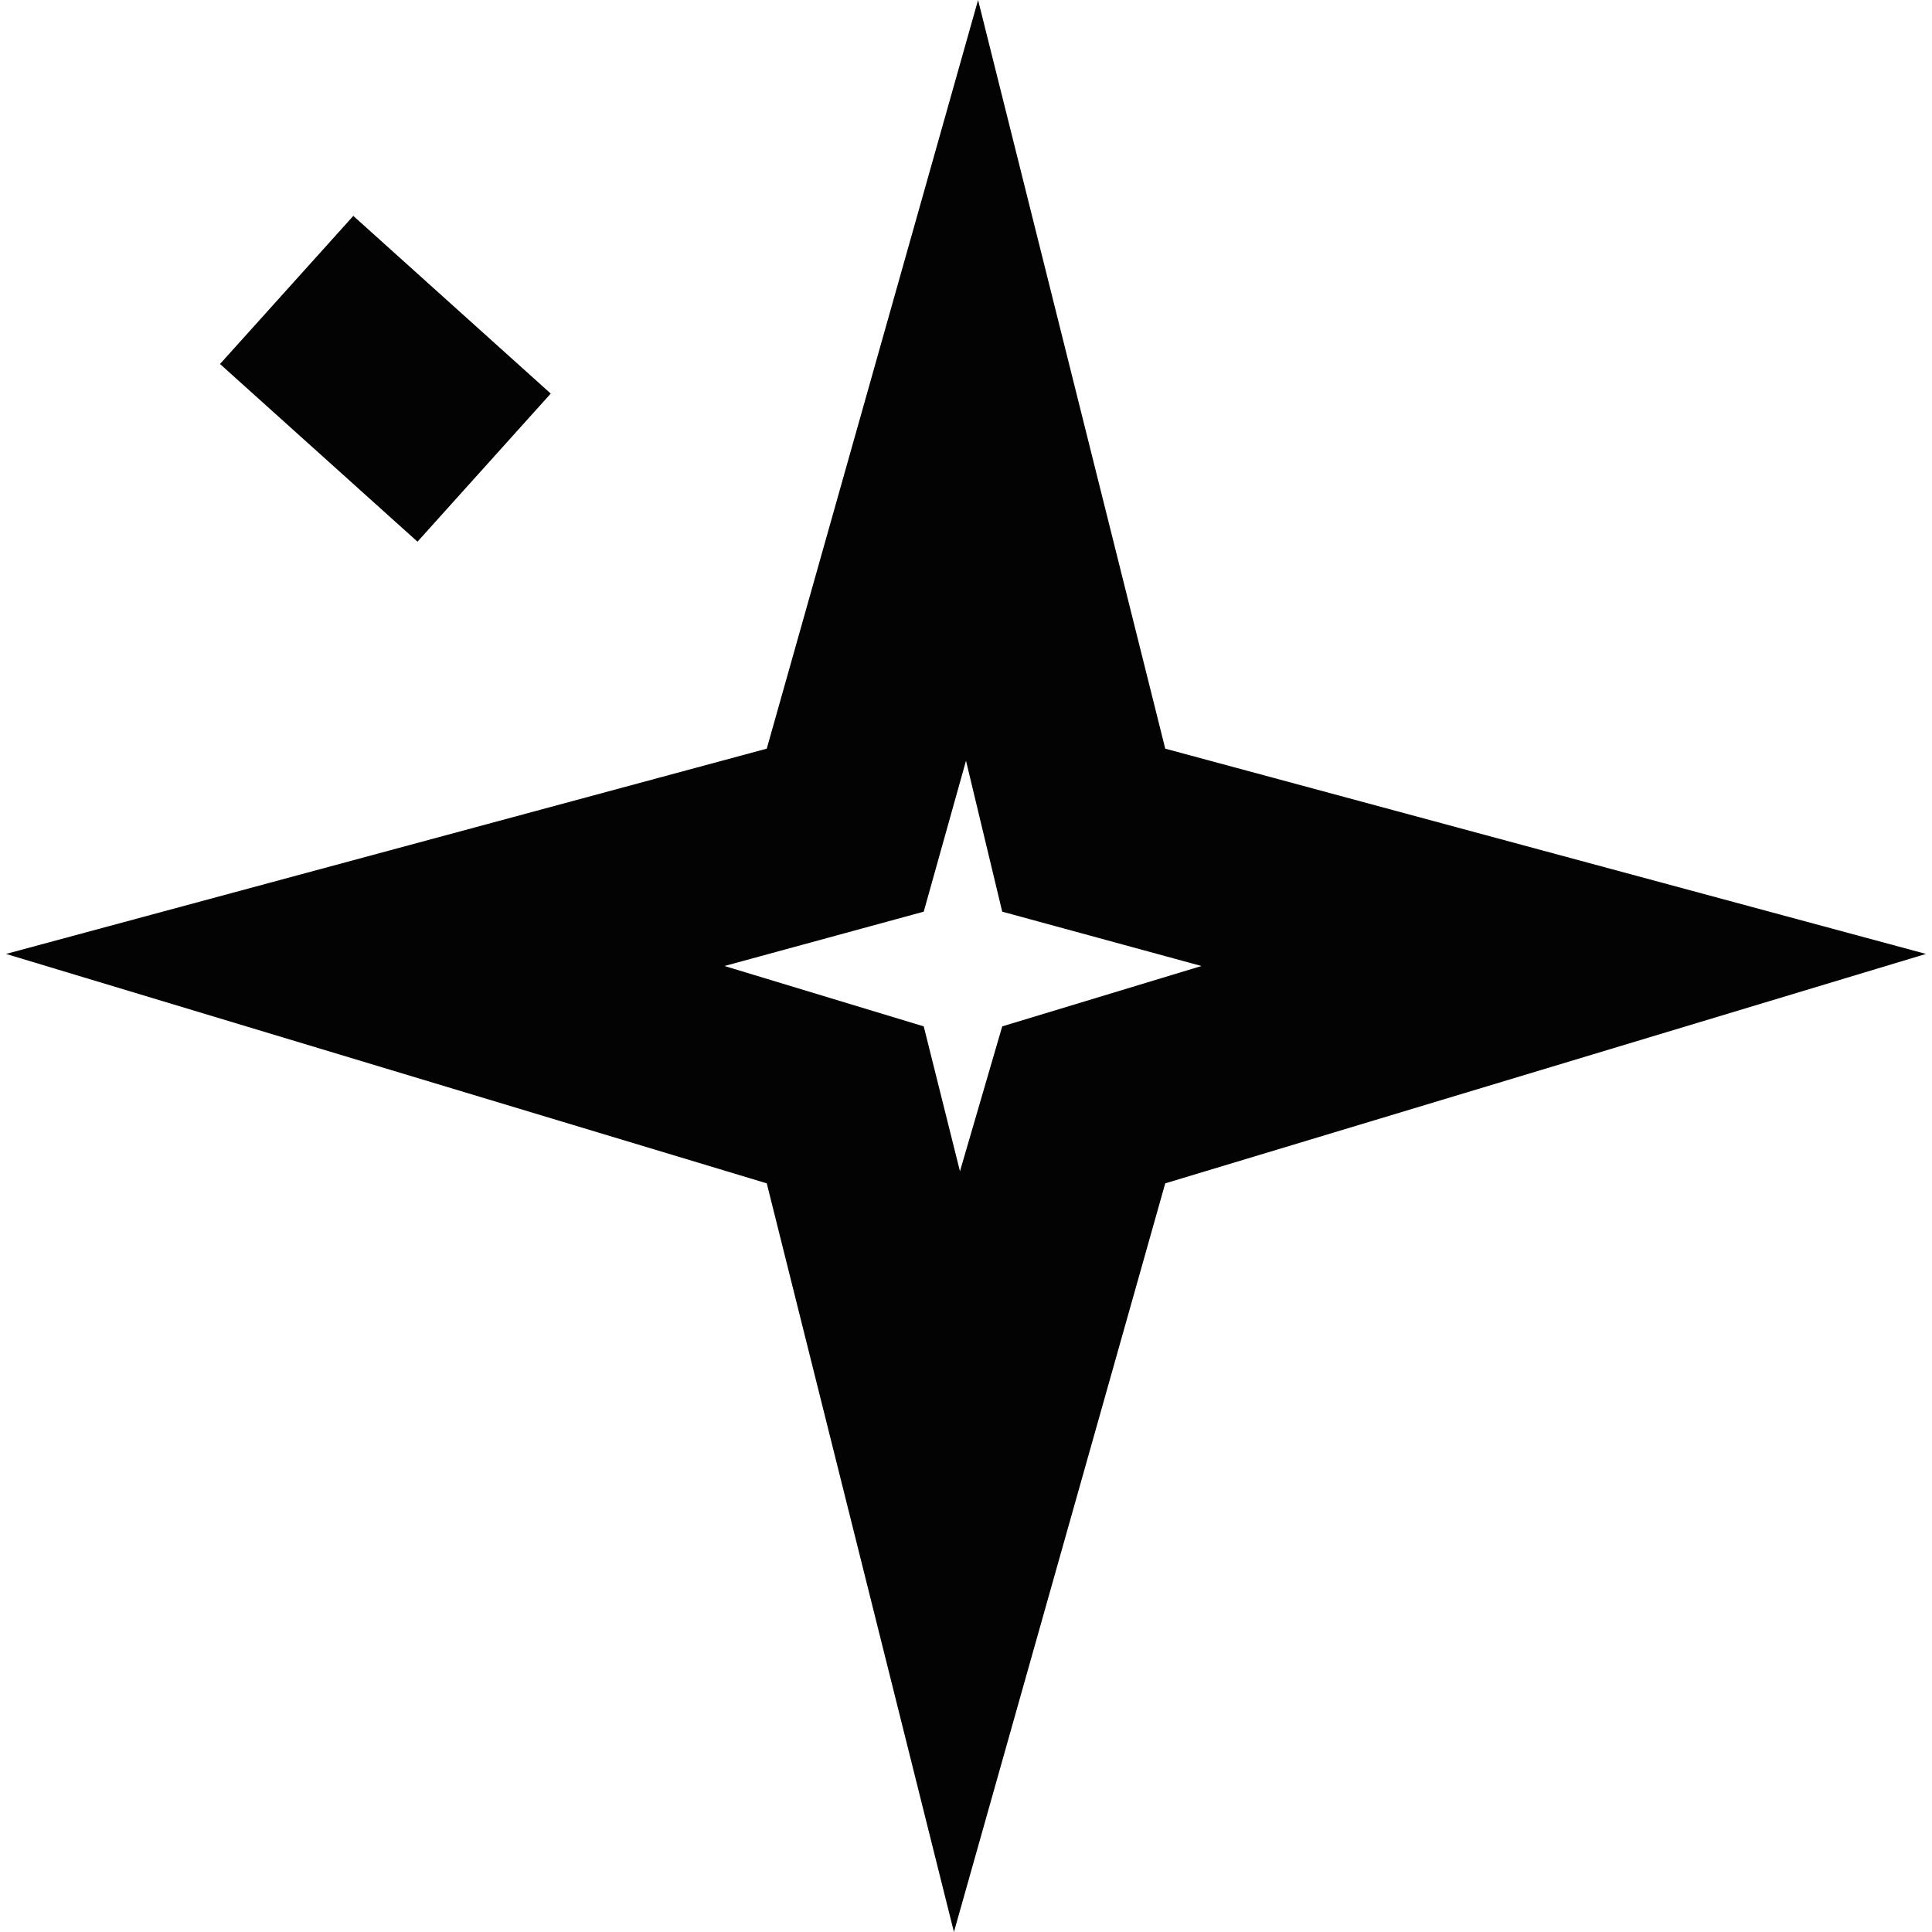 <svg width="32" height="32" viewBox="0 0 32 32" fill="none" xmlns="http://www.w3.org/2000/svg">
<path d="M15.8 32L12.7 19.6L0.1 15.8L12.7 12.4L16.2 0L19.3 12.4L31.9 15.8L19.3 19.6L15.8 32ZM12 16L15.3 17L15.9 19.4L16.6 17L19.9 16L16.6 15.1L16 12.6L15.3 15.1L12 16Z" fill="#030303"/>
<path d="M5.852 3.576L3.644 6.029L6.915 8.972L9.122 6.519L5.852 3.576Z" fill="#030303"/>
</svg>
